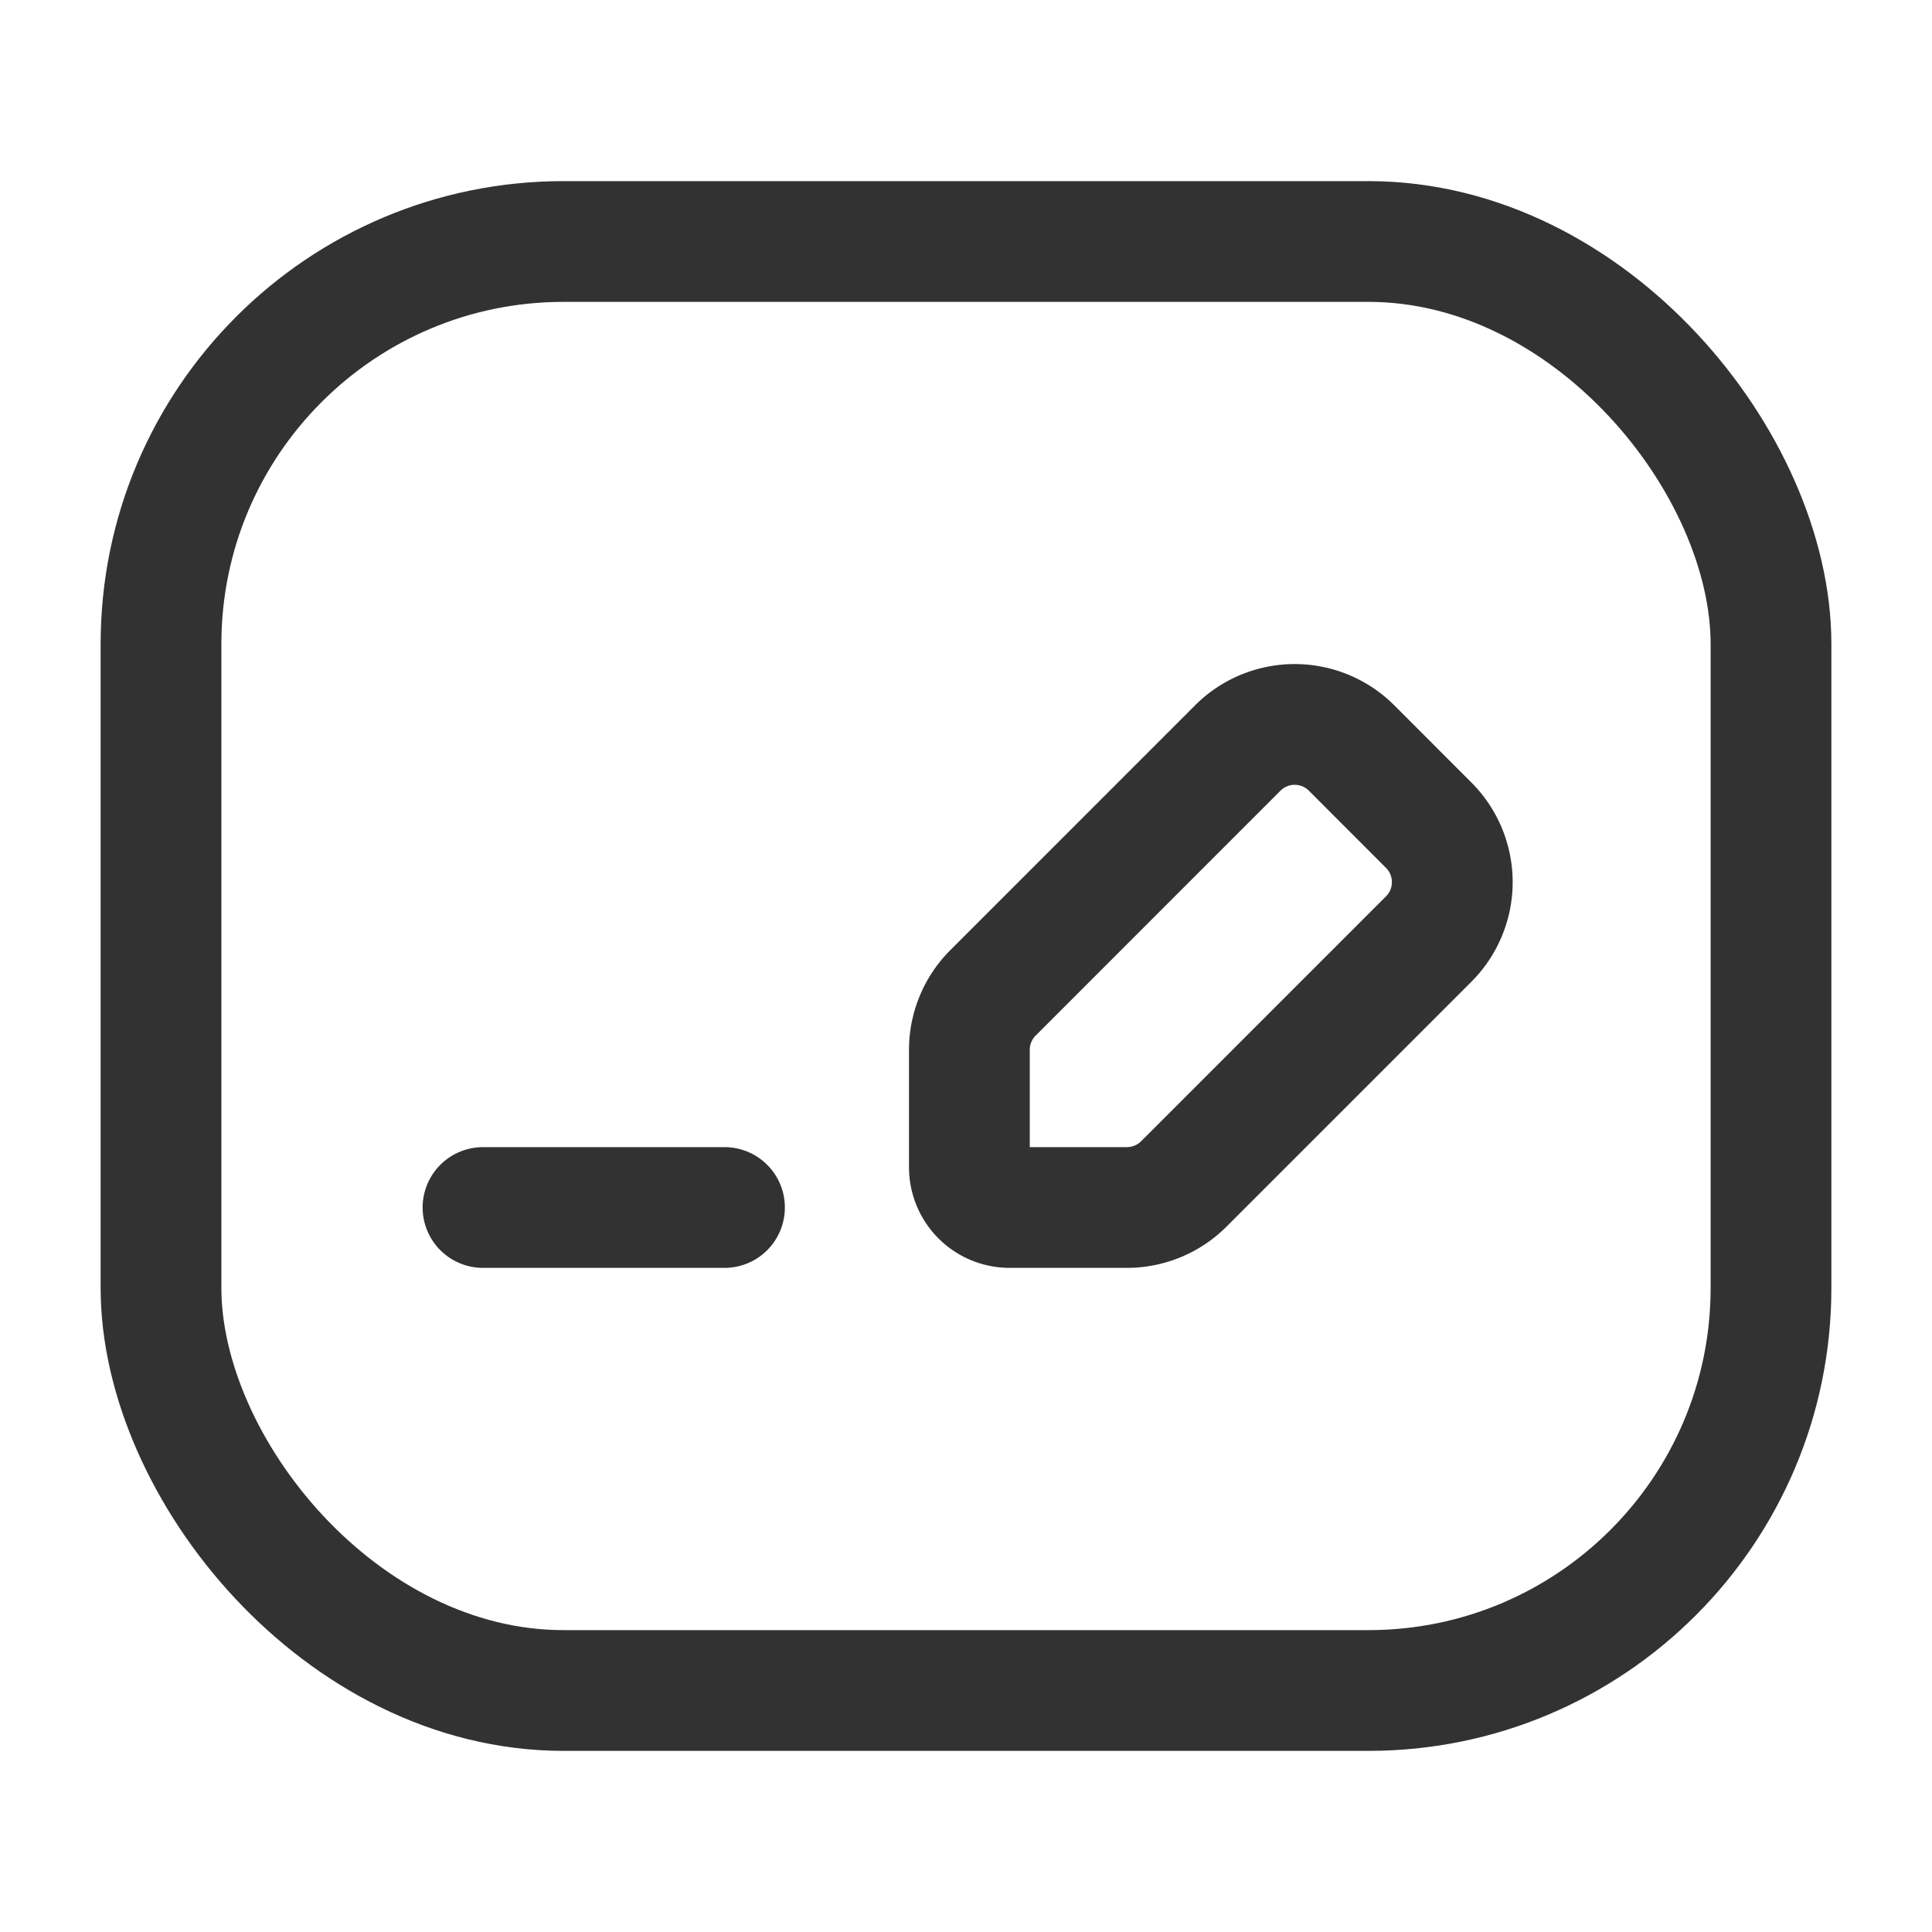 <svg id="Layer_3" data-name="Layer 3" xmlns="http://www.w3.org/2000/svg" viewBox="0 0 24 24"><g id="Layer_22" data-name="Layer 22"><line x1="9" y1="15" x2="6" y2="15" fill="none" stroke="#323232" stroke-linecap="round" stroke-linejoin="round" stroke-width="1.5"/><path d="M14,15H12.542a.5.5,0,0,1-.5-.5V13.041a1,1,0,0,1,.293-.707l3.041-3.042a1,1,0,0,1,1.414,0l.958.959a1,1,0,0,1,0,1.414l-3.042,3.042A1,1,0,0,1,14,15Z" fill="none" stroke="#323232" stroke-linecap="round" stroke-linejoin="round" stroke-width="1.5"/><rect x="2" y="3" width="20" height="18" rx="5" stroke-width="1.5" stroke="#323232" stroke-linecap="round" stroke-linejoin="round" fill="none"/><rect width="24" height="24" fill="none"/></g></svg>